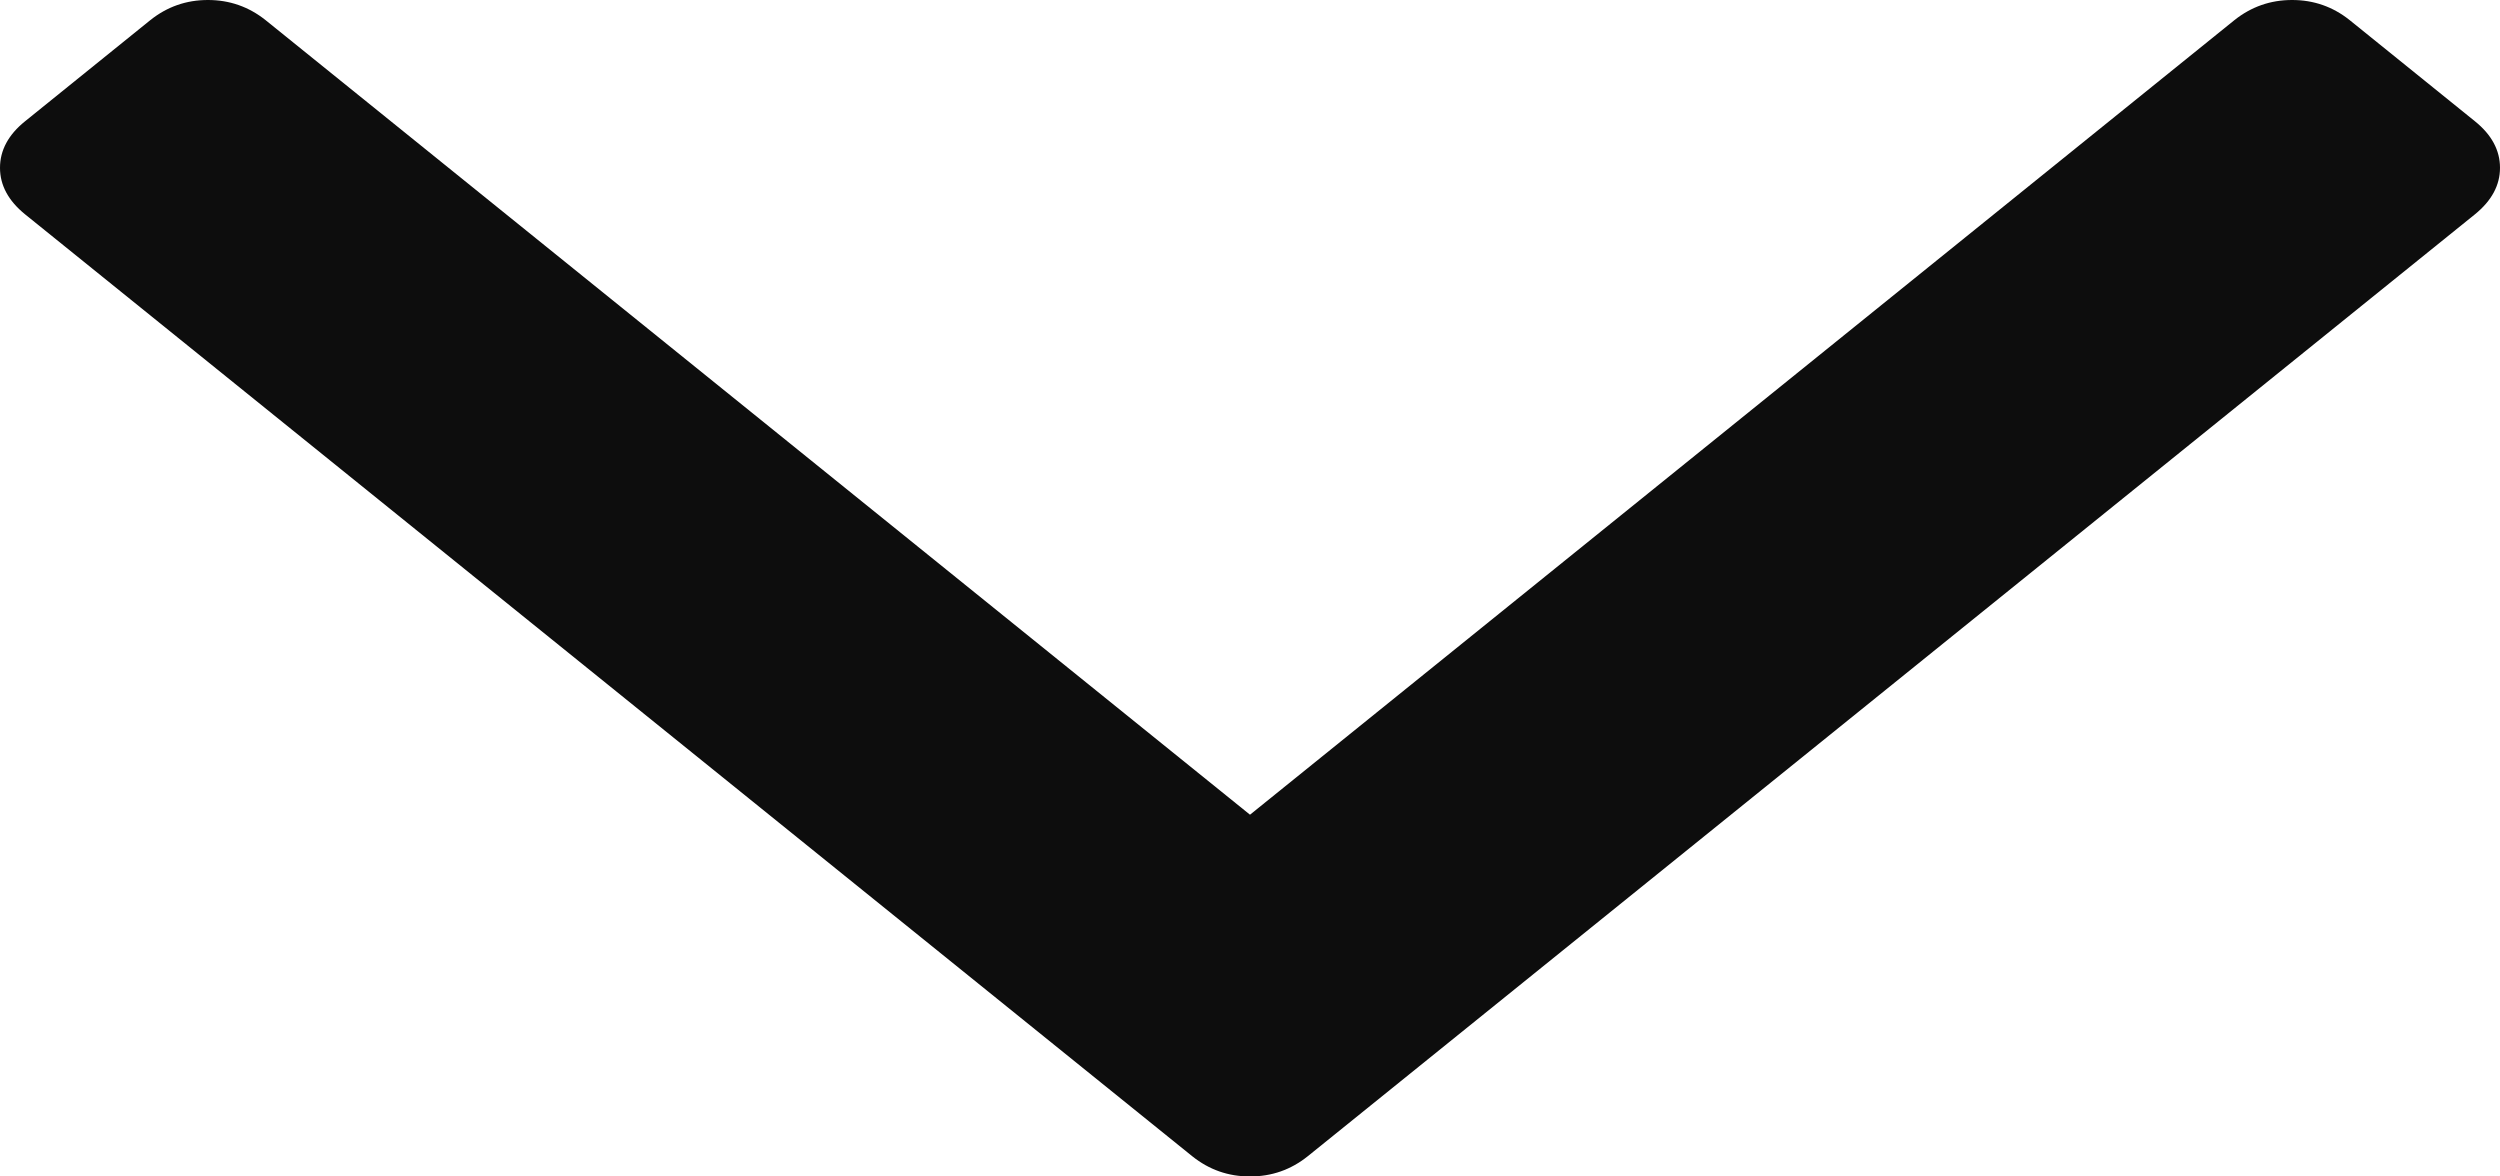 ﻿<?xml version="1.0" encoding="utf-8"?>
<svg version="1.1" xmlns:xlink="http://www.w3.org/1999/xlink" width="17px" height="8px" xmlns="http://www.w3.org/2000/svg">
  <g transform="matrix(1 0 0 1 -1133 -1064 )">
    <path d="M 16.83 0.825  C 16.943 0.916  17 1.022  17 1.141  C 17 1.26  16.943 1.365  16.83 1.457  L 8.892 7.863  C 8.778 7.954  8.648 8  8.5 8  C 8.352 8  8.222 7.954  8.108 7.863  L 0.17 1.457  C 0.057 1.365  0 1.26  0 1.141  C 0 1.022  0.057 0.916  0.17 0.825  L 1.022 0.137  C 1.136 0.046  1.266 0  1.414 0  C 1.561 0  1.692 0.046  1.806 0.137  L 8.5 5.54  L 15.194 0.137  C 15.308 0.046  15.439 0  15.586 0  C 15.734 0  15.864 0.046  15.978 0.137  L 16.83 0.825  Z " fill-rule="nonzero" fill="#0d0d0d" stroke="none" transform="matrix(1 0 0 1 1133 1064 )" />
  </g>
</svg>